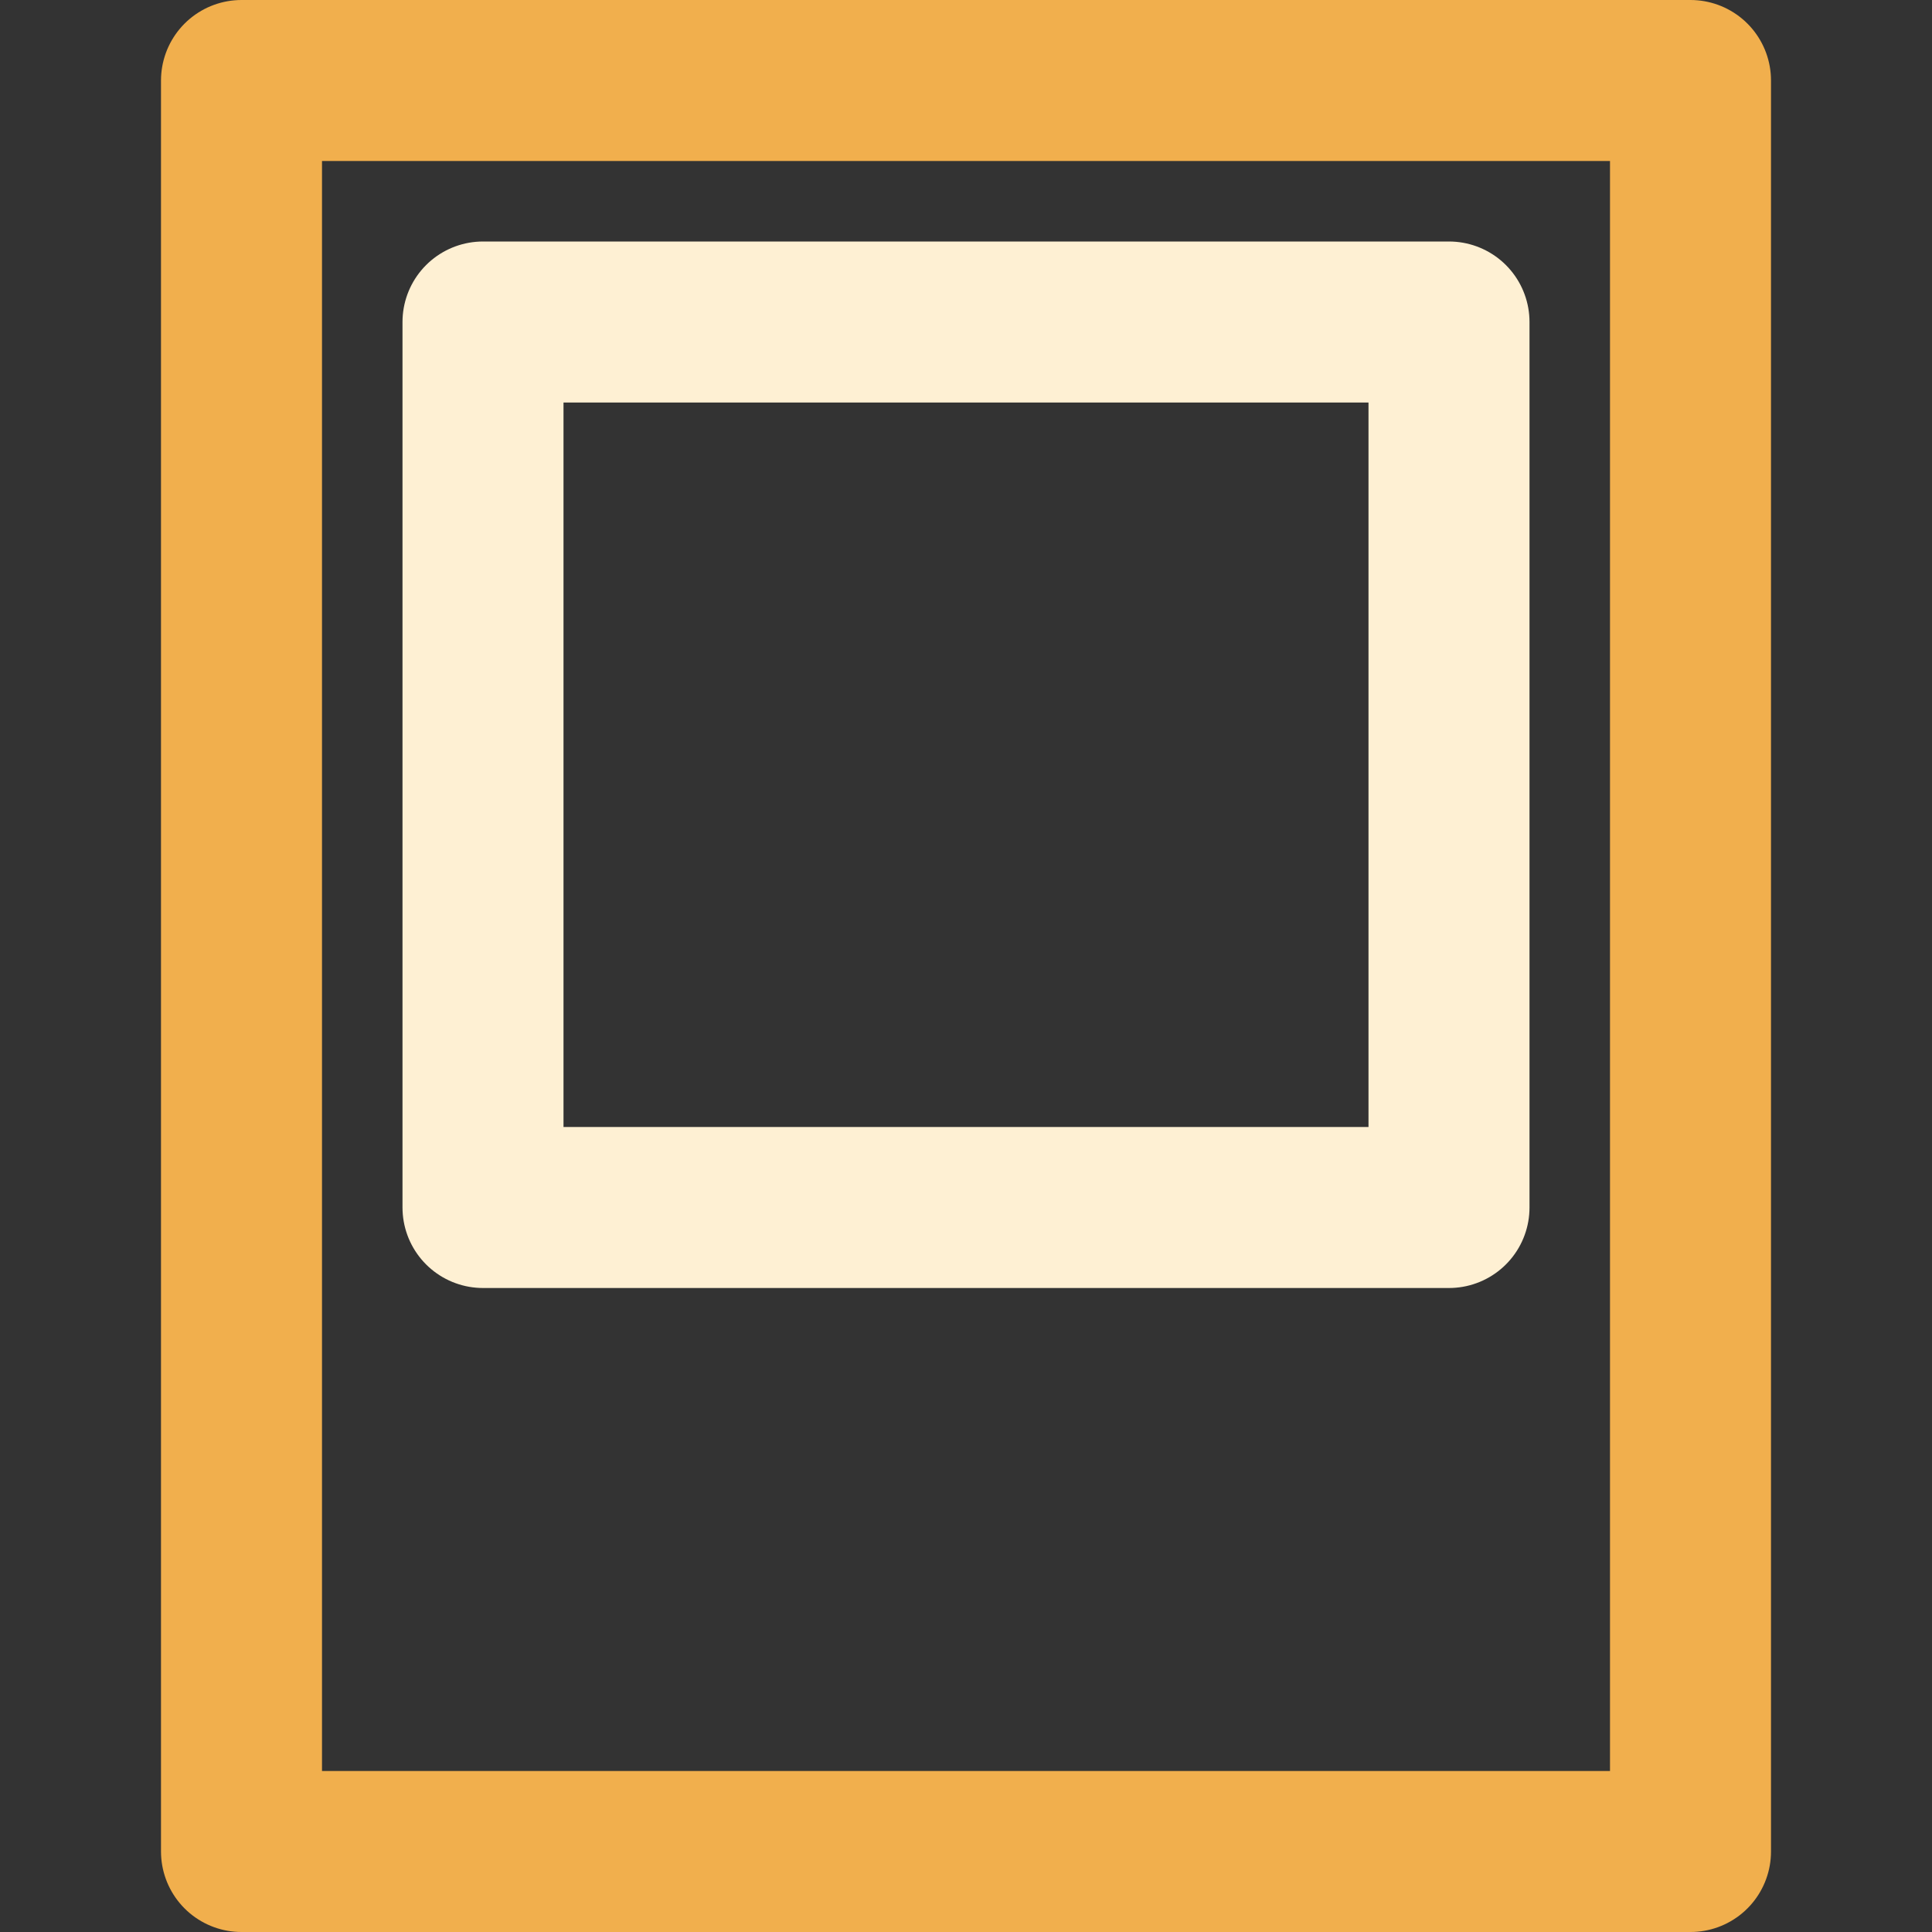 <svg xmlns="http://www.w3.org/2000/svg" height="24" width="24" viewBox="0 0 24 24"><rect x="0" y="0" width="24" height="24" fill="#333333" stroke="none"/><title>polaroid</title><g stroke-linecap="round" stroke-width="2" fill="none" stroke="#f1af4d" stroke-linejoin="round" class="nc-icon-wrapper"><rect x="3" y="1" width="18" height="22"></rect><rect x="6" y="4" width="12" height="11" stroke="#fef0d3"></rect></g></svg>